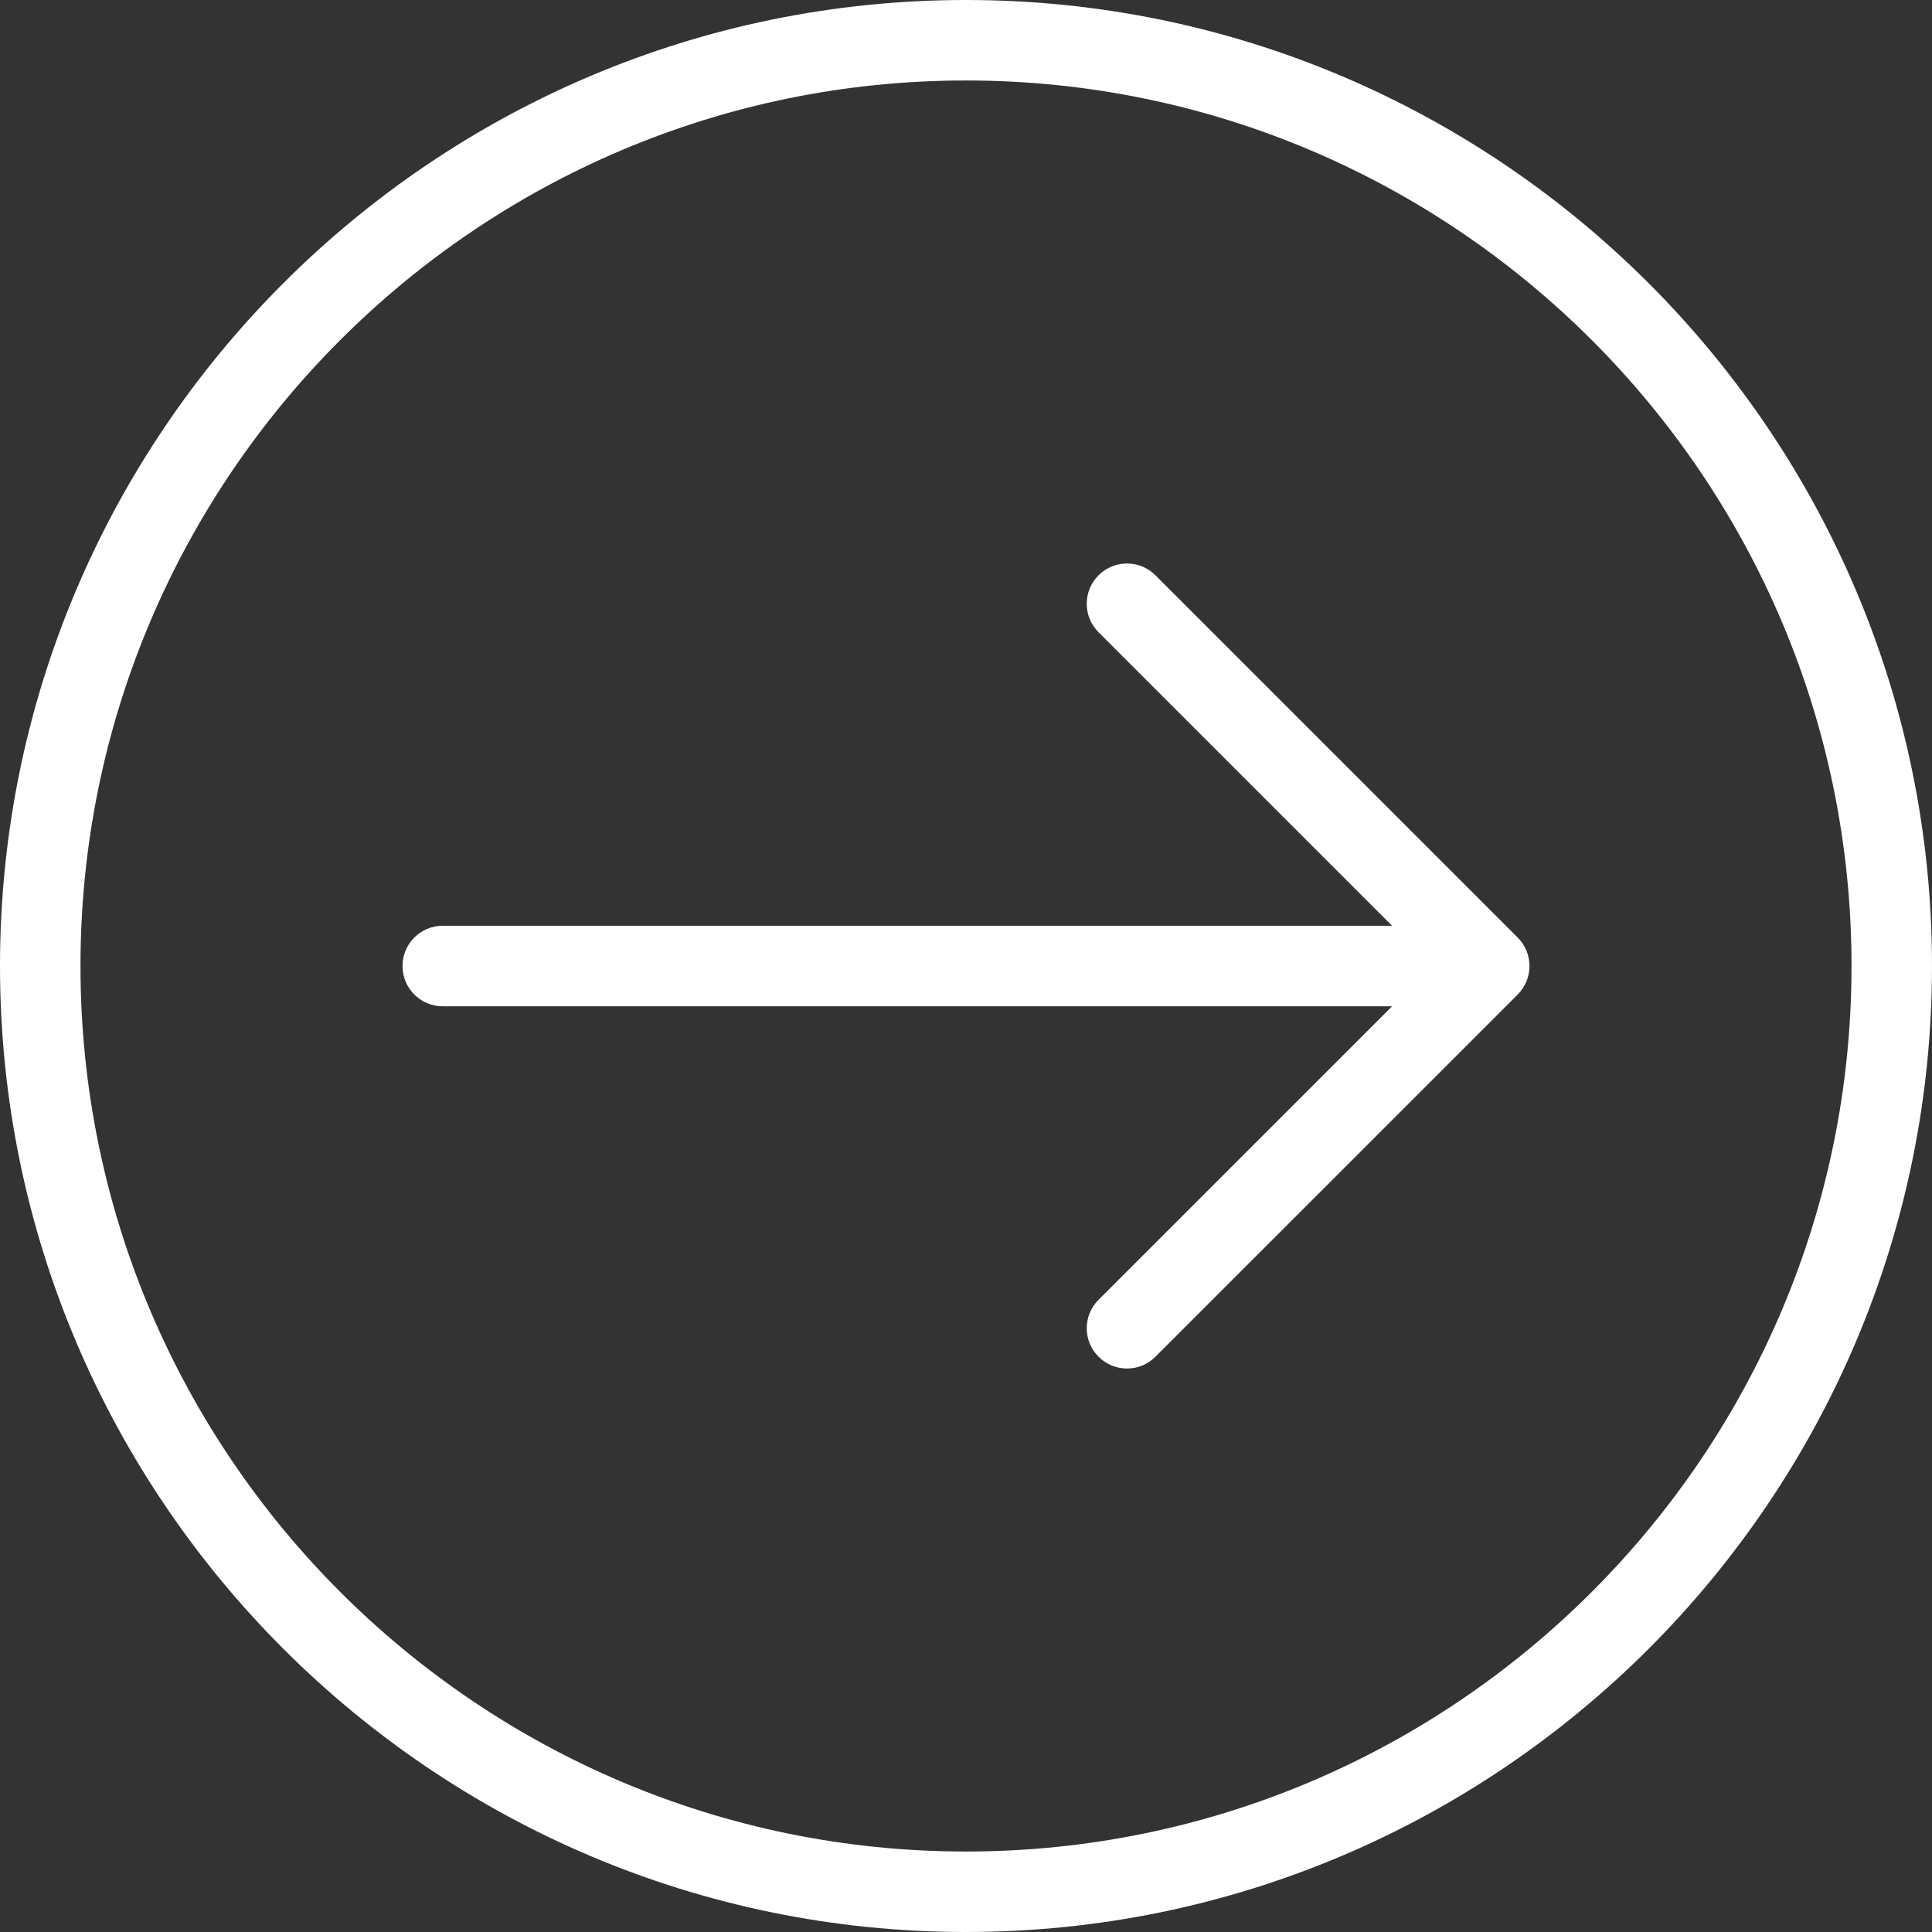 <svg width="35" height="35" viewBox="0 0 35 35" fill="none" xmlns="http://www.w3.org/2000/svg">
<rect x="0" y="0" width="35" height="35" fill="#333333" stroke="none"/>
<path d="M17.5 0C27.149 0 35 7.851 35 17.5C35 27.149 27.149 35 17.5 35C7.851 35 0 27.149 0 17.5C0 7.851 7.851 0 17.5 0ZM17.5 33.542C26.345 33.542 33.542 26.345 33.542 17.5C33.542 8.655 26.345 1.458 17.5 1.458C8.655 1.458 1.458 8.655 1.458 17.5C1.458 26.345 8.655 33.542 17.5 33.542Z" fill="white"/>
<path d="M8.021 16.771H25.219L19.901 11.453C19.616 11.169 19.616 10.707 19.901 10.422C20.186 10.137 20.647 10.137 20.932 10.422L27.495 16.985C27.779 17.27 27.779 17.731 27.495 18.016L20.932 24.578C20.79 24.721 20.603 24.792 20.417 24.792C20.23 24.792 20.044 24.721 19.901 24.578C19.616 24.294 19.616 23.832 19.901 23.547L25.219 18.23H8.021C7.618 18.23 7.292 17.903 7.292 17.5C7.292 17.097 7.618 16.771 8.021 16.771Z" fill="white"/>
</svg>
